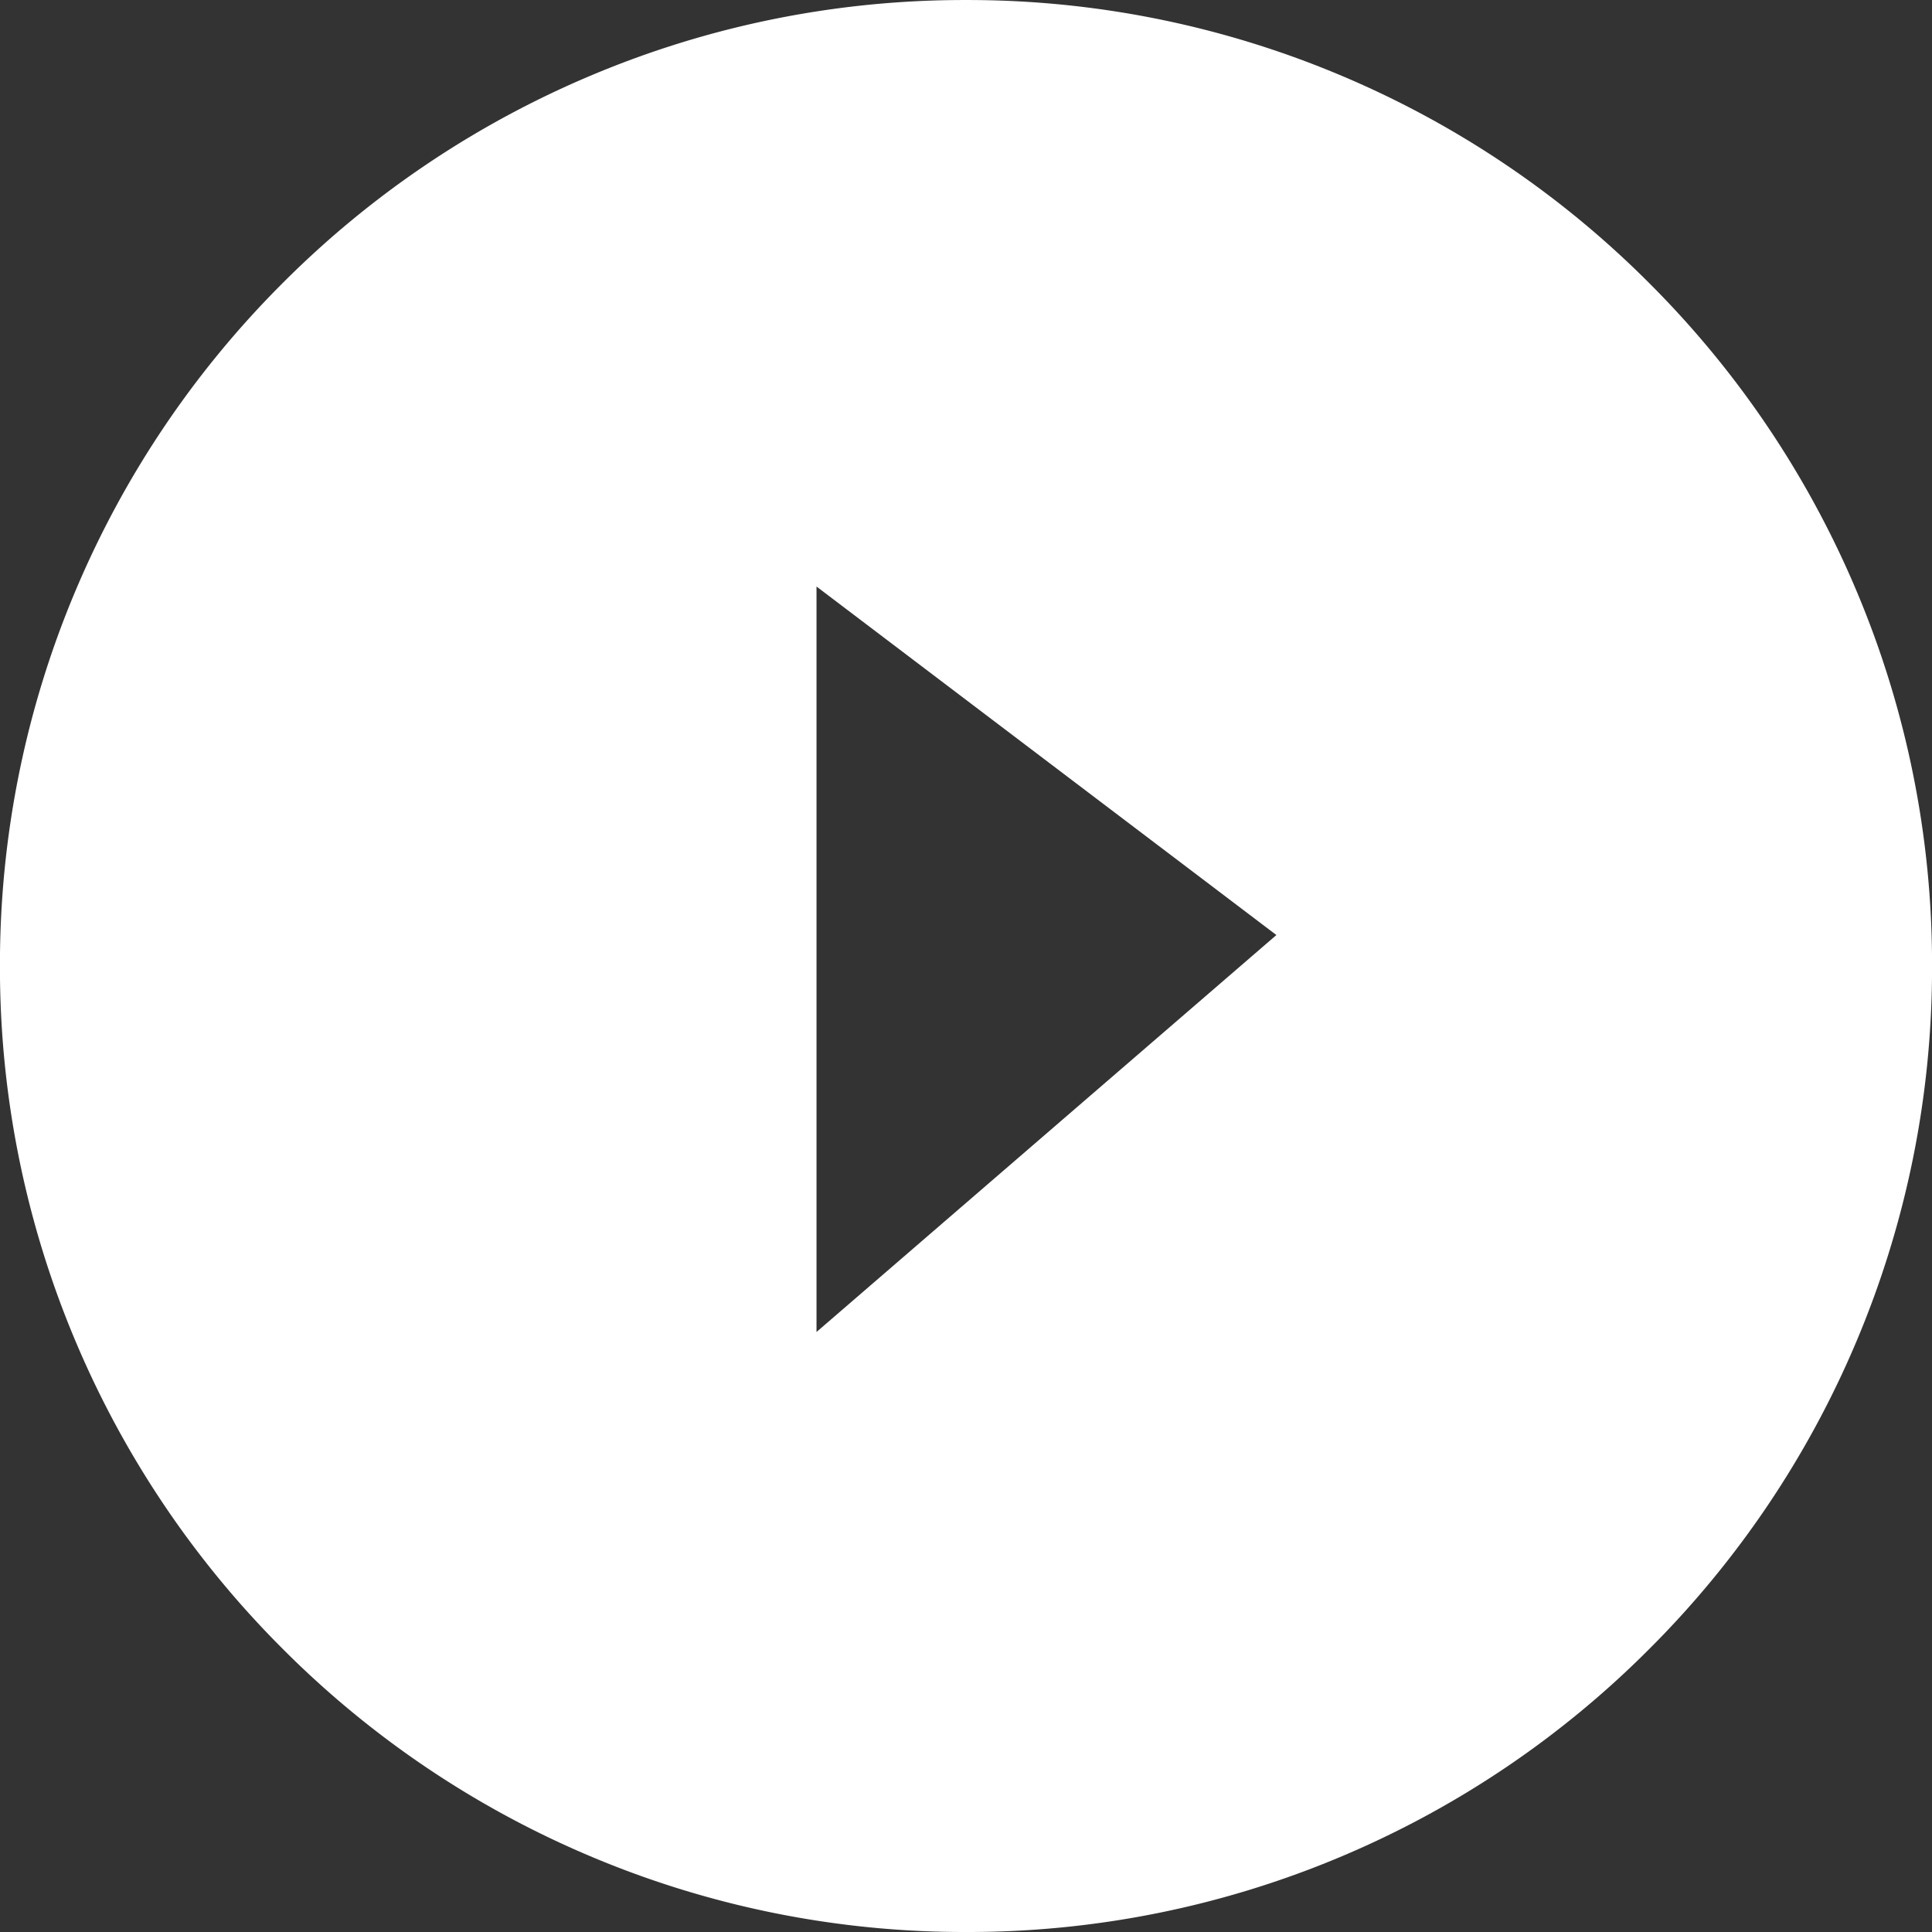 <svg xmlns="http://www.w3.org/2000/svg" viewBox="7299.441 244.704 79.118 79.118">
  <rect x="7299.441" y="244.704" width="79.118" height="79.118" fill="#333333" stroke="none"/>
  <defs>
    <style>
      .cls-1 {
        fill: #fff;
      }
    </style>
  </defs>
  <path id="Exclusion_1" data-name="Exclusion 1" class="cls-1" d="M-5947.442,76.117a39.311,39.311,0,0,1-15.4-3.109,39.421,39.421,0,0,1-12.574-8.478,39.432,39.432,0,0,1-8.478-12.574,39.313,39.313,0,0,1-3.109-15.4,39.313,39.313,0,0,1,3.109-15.4,39.432,39.432,0,0,1,8.478-12.574A39.421,39.421,0,0,1-5962.84.108,39.311,39.311,0,0,1-5947.442-3a39.315,39.315,0,0,1,15.4,3.109,39.415,39.415,0,0,1,12.573,8.478,39.419,39.419,0,0,1,8.479,12.574,39.3,39.3,0,0,1,3.109,15.4,39.3,39.3,0,0,1-3.109,15.4,39.419,39.419,0,0,1-8.479,12.574,39.415,39.415,0,0,1-12.573,8.478A39.315,39.315,0,0,1-5947.442,76.117Zm-6.122-55.1V51.546l18.833-16.256-18.833-14.272Z" transform="translate(13286.442 247.705)"/>
</svg>
